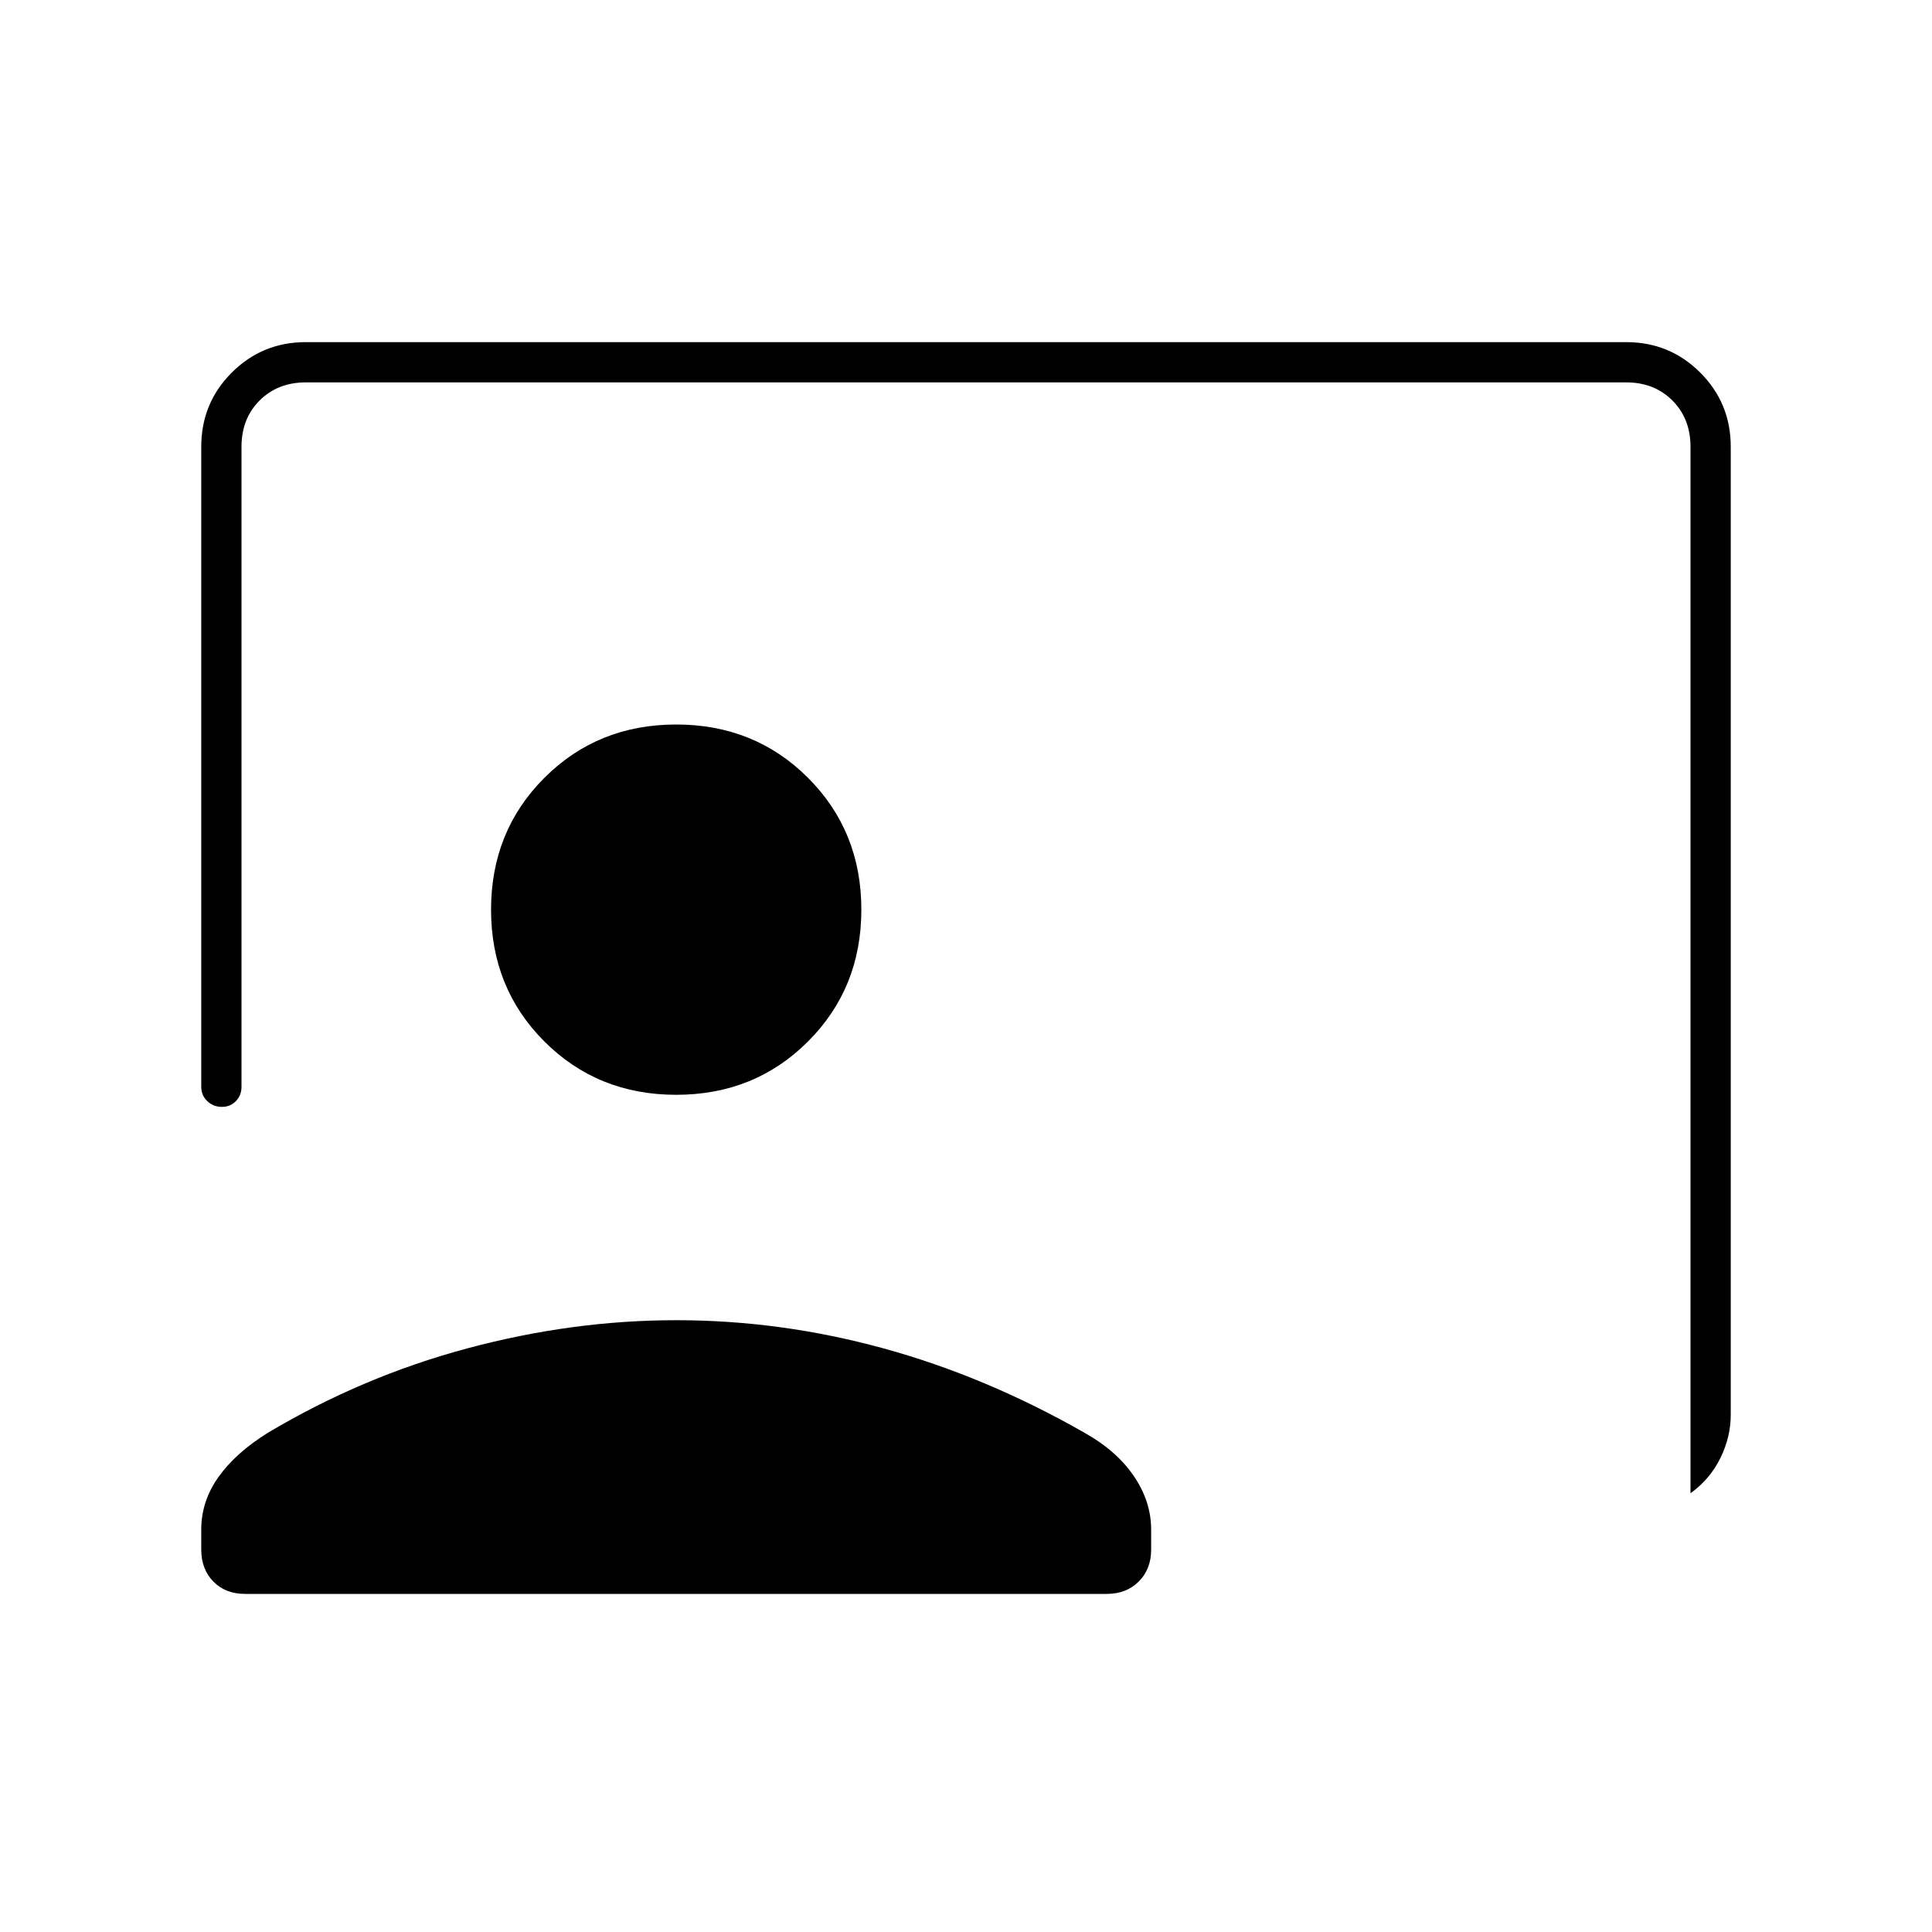 <svg xmlns="http://www.w3.org/2000/svg" height="20" viewBox="0 -960 960 960" width="20"><path d="M840-218v-520q0-14-9-23t-23-9H152q-14 0-23 9t-9 23v318q0 4.3-2.789 7.15-2.79 2.85-7 2.85-4.211 0-7.211-2.85t-3-7.15v-318q0-21.7 15.15-36.85Q130.3-790 152-790h656q21.7 0 36.85 15.15Q860-759.7 860-738v481q0 11-5.15 21.5T840-218ZM336-416q-39 0-65.5-26.5T244-508q0-39 26.5-65.5T336-600q39 0 65.5 26.5T428-508q0 39-26.5 65.5T336-416ZM121.717-168Q112-168 106-174.15T100-190v-10q0-14 8.5-26t24.5-22q47-28 99.191-42 52.19-14 103.809-14 52 0 103 14t100 42q16 9 24.5 21.61T572-200v10q0 9.7-6.162 15.85T549.96-168H121.717Z"/></svg>